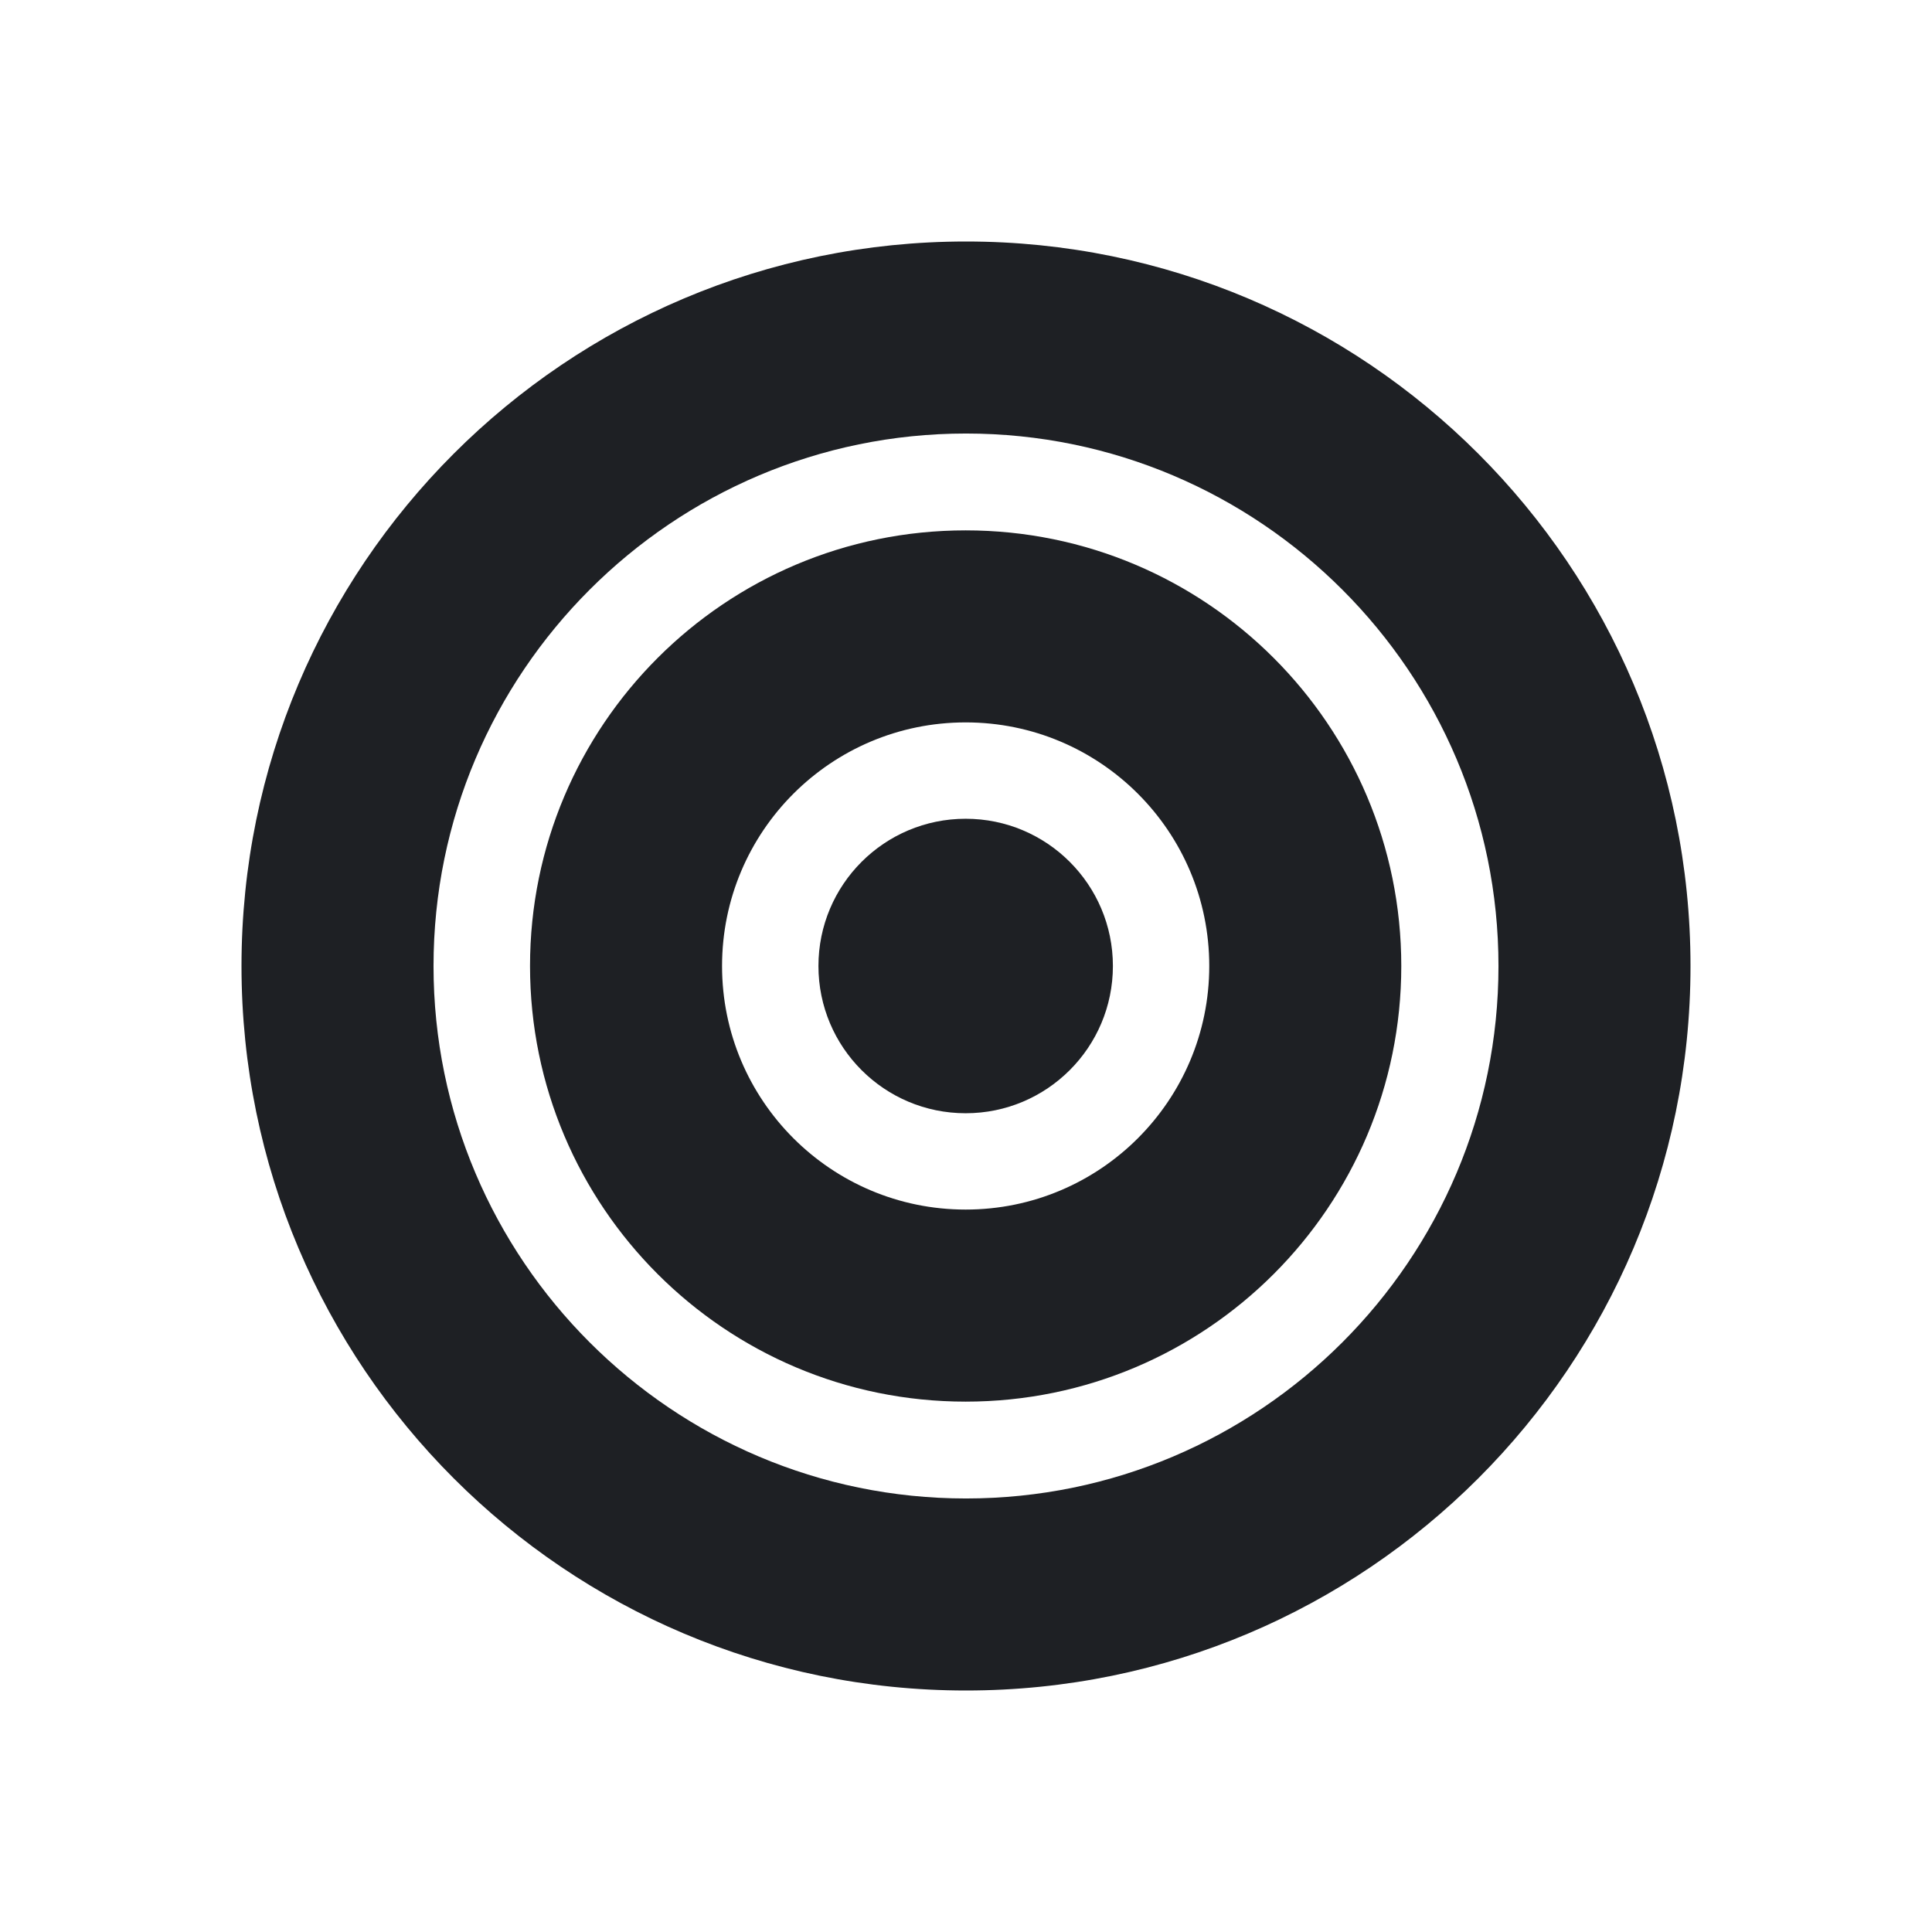 <svg width="56" height="56" viewBox="0 0 56 56" fill="none" xmlns="http://www.w3.org/2000/svg">
<path d="M27.99 15.373C21.017 15.373 15.363 21.026 15.363 28C15.363 34.974 21.017 40.627 27.99 40.627C34.964 40.627 40.617 34.974 40.617 28C40.617 21.026 34.963 15.373 27.99 15.373ZM27.99 35.06C24.09 35.06 20.929 31.899 20.929 28C20.929 24.1 24.09 20.939 27.99 20.939C31.89 20.939 35.051 24.1 35.051 28C35.051 31.899 31.889 35.06 27.99 35.06Z" fill="#1E2024"/>
<path d="M28 7C16.401 7 7 16.404 7 28.001C7 39.599 16.401 49 28 49C39.599 49 49 39.599 49 28.001C49 16.404 39.599 7 28 7ZM28 43.434C19.489 43.434 12.566 36.511 12.566 28.001C12.566 19.492 19.489 12.566 28 12.566C36.511 12.566 43.434 19.492 43.434 28.001C43.434 36.511 36.511 43.434 28 43.434Z" fill="#1E2024"/>
<path d="M27.99 32.268C30.347 32.268 32.258 30.357 32.258 28C32.258 25.643 30.347 23.732 27.99 23.732C25.633 23.732 23.723 25.643 23.723 28C23.723 30.357 25.633 32.268 27.99 32.268Z" fill="#1E2024"/>
</svg>

